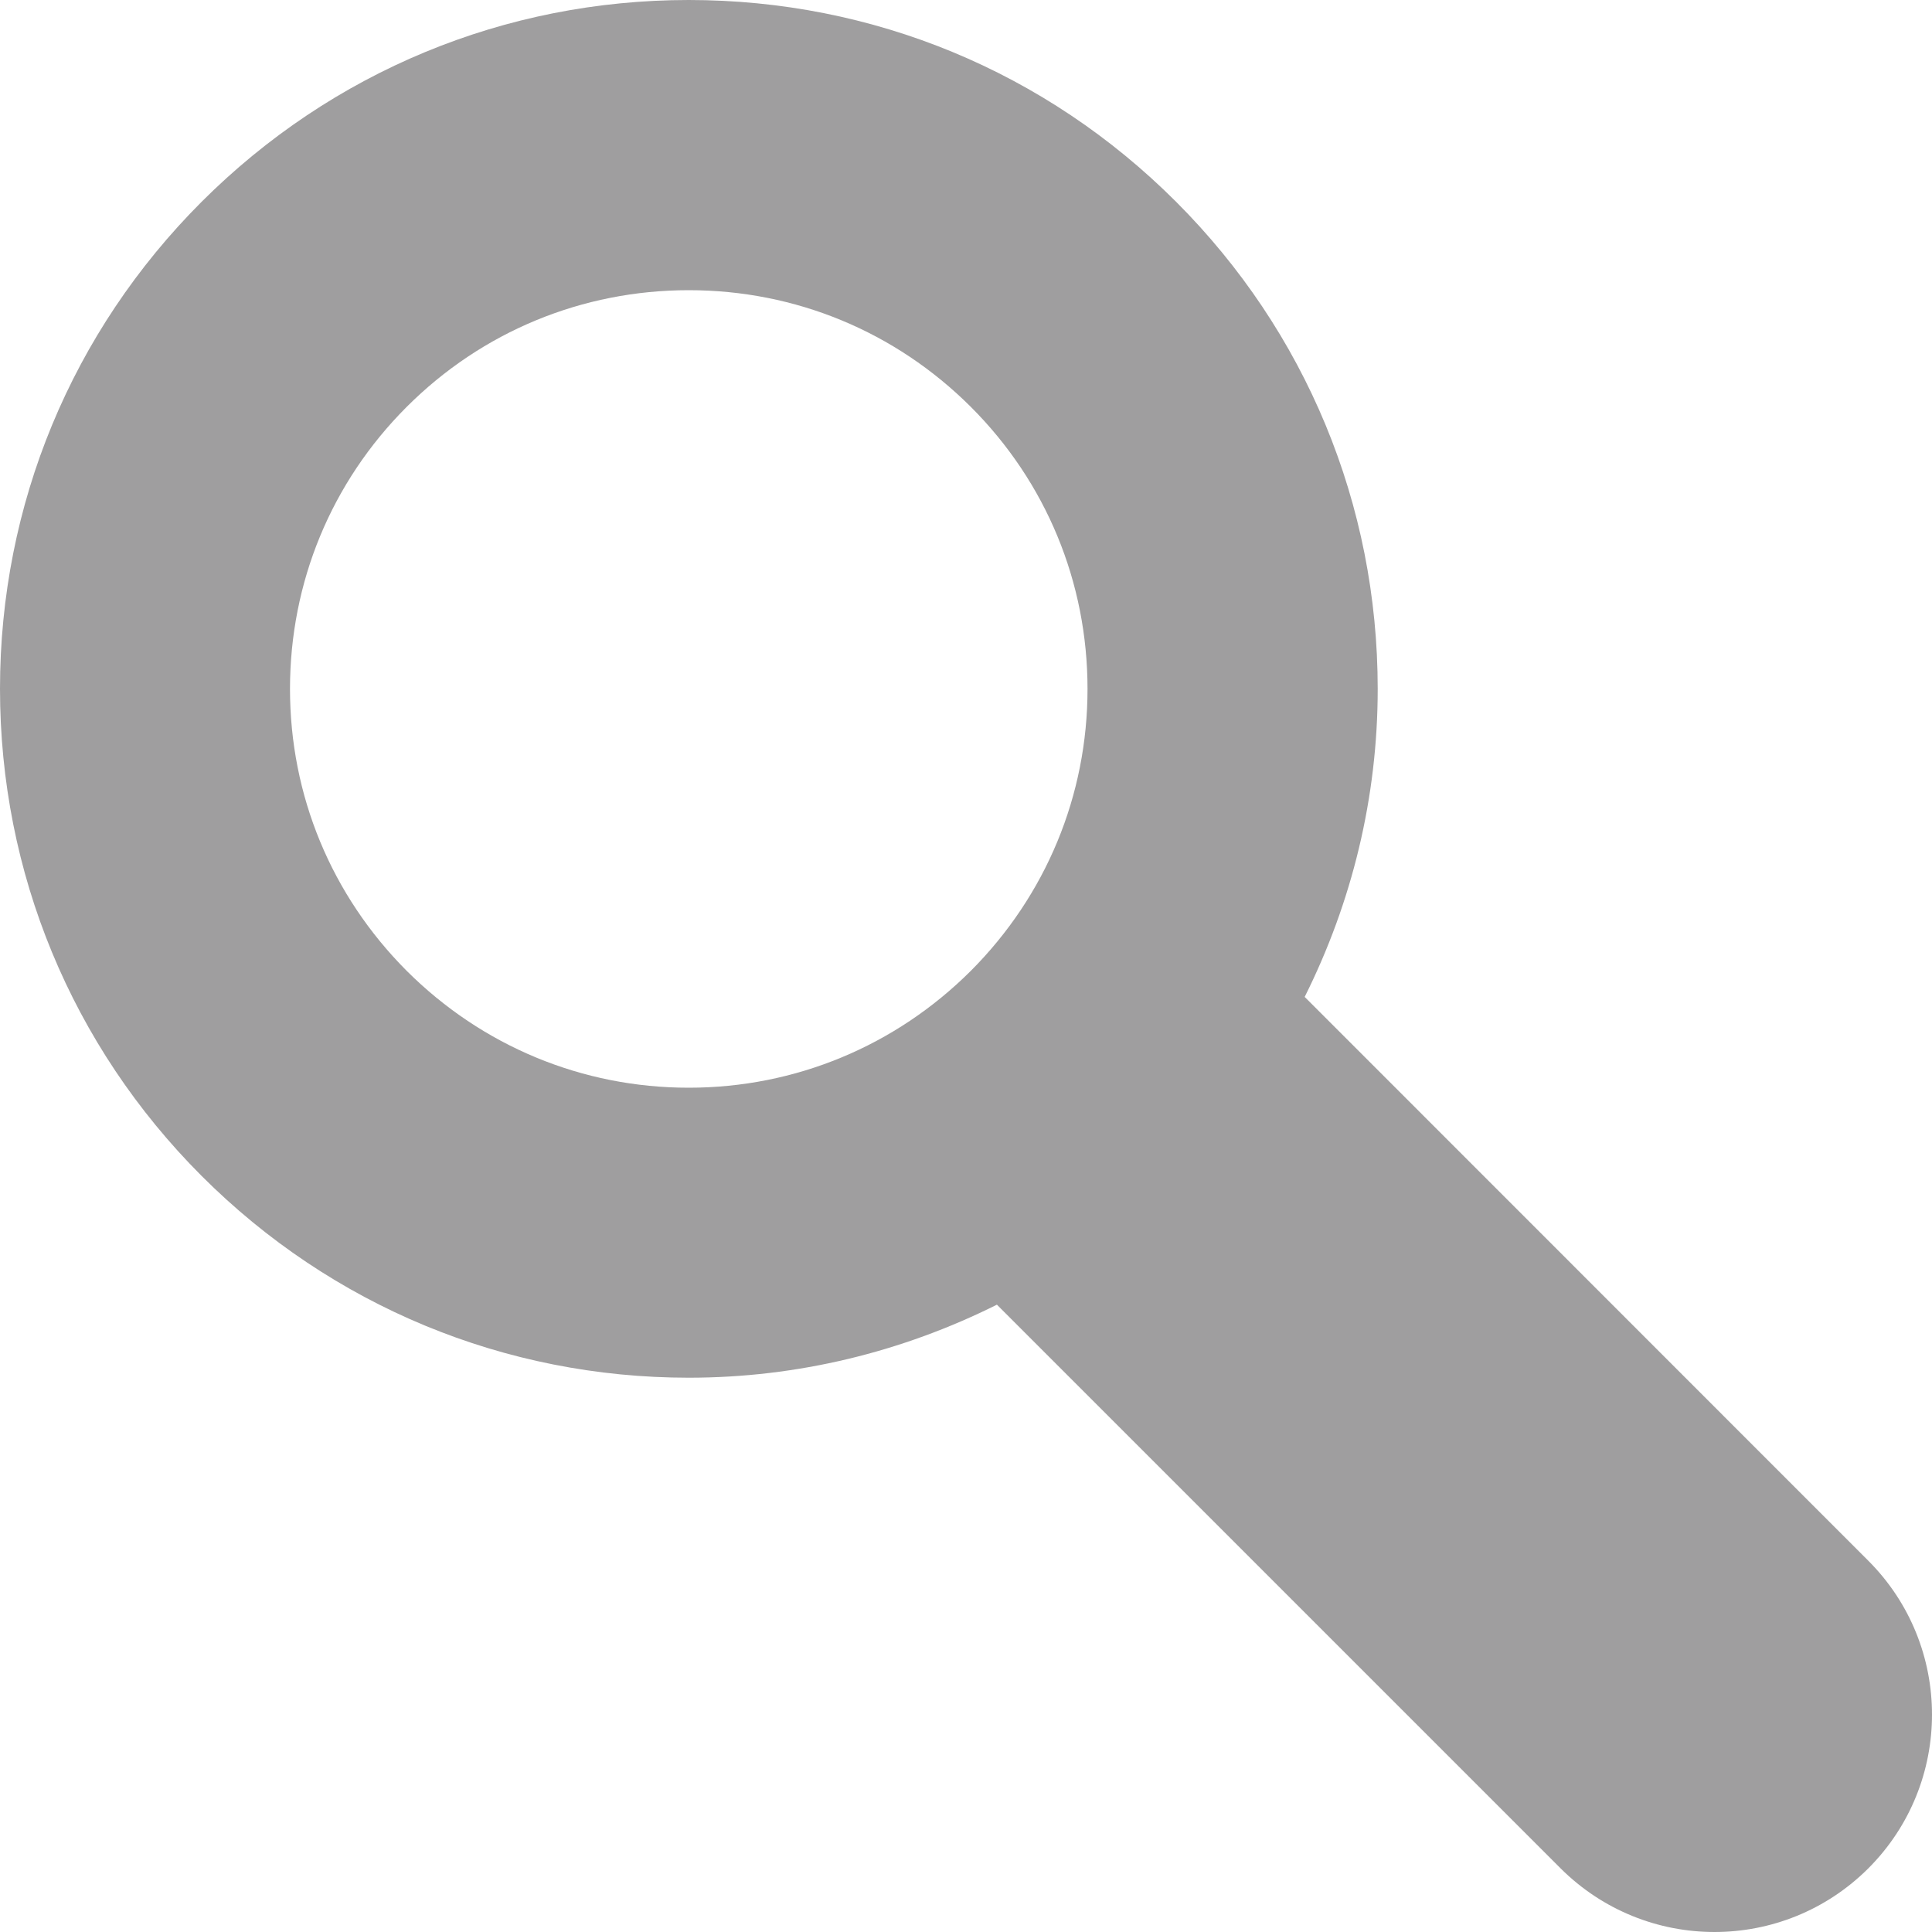 <?xml version="1.0" encoding="utf-8"?>
<!-- Generator: Adobe Illustrator 16.0.0, SVG Export Plug-In . SVG Version: 6.00 Build 0)  -->
<!DOCTYPE svg PUBLIC "-//W3C//DTD SVG 1.1//EN" "http://www.w3.org/Graphics/SVG/1.1/DTD/svg11.dtd">
<svg version="1.1" id="Layer_1" xmlns="http://www.w3.org/2000/svg" xmlns:xlink="http://www.w3.org/1999/xlink" x="0px" y="0px"
	 width="10px" height="10px" viewBox="0 0 10 10" enable-background="new 0 0 10 10" xml:space="preserve">
<g id="Your_Icon">
	<g>
		<path fill="#9f9e9f" d="M0,3.565c0,0.952,0.371,1.848,1.043,2.521C1.717,6.76,2.613,7.131,3.565,7.131
			c0.563,0,1.104-0.133,1.595-0.378l2.918,2.918C8.298,9.89,8.586,10,8.874,10C9.163,10,9.45,9.89,9.67,9.671
			c0.44-0.44,0.44-1.153,0-1.593L6.753,5.16c0.245-0.49,0.378-1.032,0.378-1.594c0-0.953-0.371-1.849-1.044-2.522
			C5.413,0.37,4.518,0,3.565,0C2.613,0,1.718,0.371,1.044,1.044C0.371,1.717,0,2.612,0,3.565z M2.105,5.025
			c-0.39-0.391-0.604-0.908-0.604-1.459c0-0.552,0.214-1.07,0.604-1.46c0.39-0.39,0.909-0.604,1.46-0.604
			c0.552,0,1.069,0.214,1.46,0.604c0.39,0.39,0.604,0.908,0.604,1.46c0,0.551-0.215,1.069-0.604,1.459
			c-0.391,0.39-0.91,0.605-1.46,0.605C3.014,5.63,2.496,5.415,2.105,5.025z"/>
	</g>
</g>
</svg>
